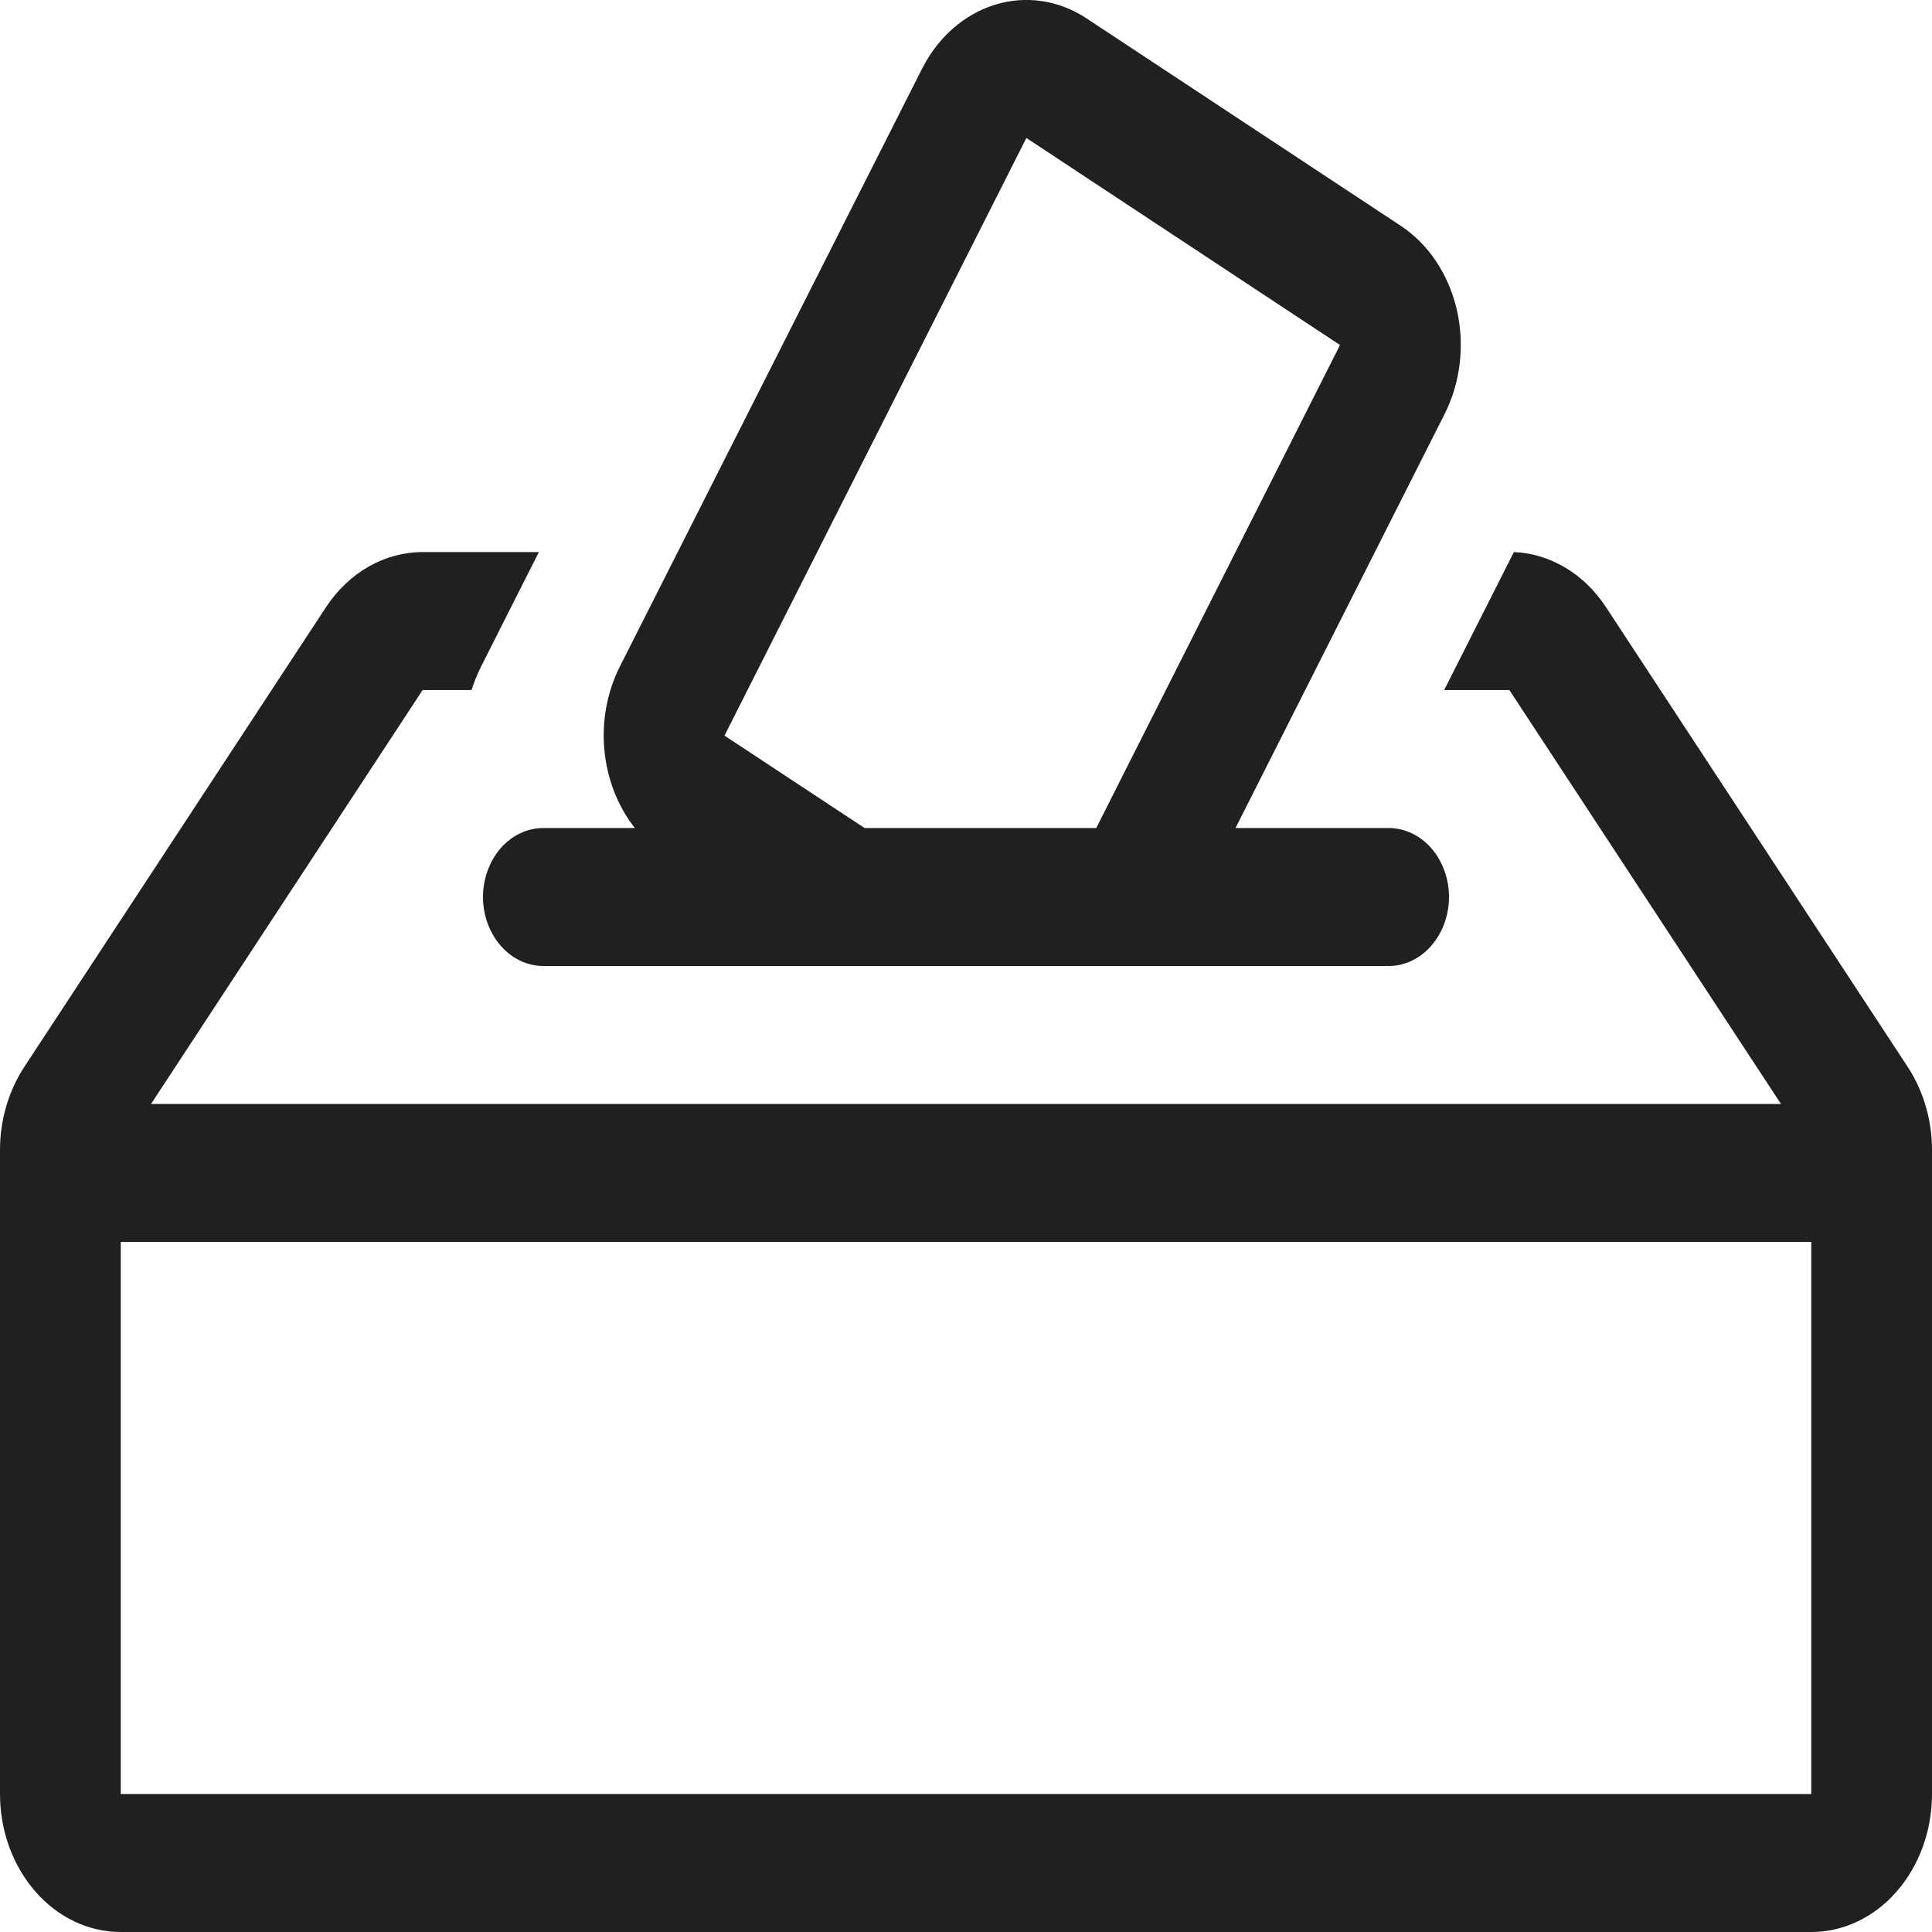 <svg width="12" height="12" viewBox="0 0 12 12" fill="none" xmlns="http://www.w3.org/2000/svg">
<path fill-rule="evenodd" clip-rule="evenodd" d="M8.625 5.143H7.674L8.973 2.571C9.072 2.375 9.099 2.141 9.048 1.921C8.996 1.701 8.871 1.514 8.698 1.401L6.75 0.115C6.578 0.001 6.373 -0.03 6.181 0.029C5.989 0.088 5.825 0.232 5.726 0.429L3.85 4.14C3.771 4.297 3.737 4.478 3.754 4.659C3.771 4.839 3.837 5.008 3.943 5.143H3.375C3.276 5.143 3.18 5.188 3.11 5.268C3.04 5.349 3 5.458 3 5.571C3 5.685 3.04 5.794 3.11 5.874C3.18 5.955 3.276 6 3.375 6H8.625C8.724 6 8.82 5.955 8.89 5.874C8.96 5.794 9 5.685 9 5.571C9 5.458 8.96 5.349 8.89 5.268C8.82 5.188 8.724 5.143 8.625 5.143ZM6.375 0.857L8.323 2.143L6.809 5.143H5.37L4.5 4.569L6.375 0.857Z" fill="#202020"/>
<path fill-rule="evenodd" clip-rule="evenodd" d="M9.403 3.429L8.97 4.286H9.375L11.062 6.857H0.938L2.625 4.286H2.929C2.945 4.235 2.965 4.186 2.988 4.14L3.347 3.429H2.625C2.509 3.429 2.394 3.46 2.29 3.519C2.185 3.579 2.095 3.665 2.025 3.771L0.15 6.628C0.053 6.777 0 6.957 0 7.143V11.143C0 11.37 0.079 11.588 0.22 11.749C0.36 11.91 0.551 12 0.75 12H11.25C11.449 12 11.64 11.91 11.78 11.749C11.921 11.588 12 11.37 12 11.143V7.143C12 6.957 11.947 6.777 11.85 6.628L9.975 3.771C9.908 3.669 9.822 3.585 9.723 3.526C9.624 3.467 9.514 3.433 9.403 3.429ZM11.25 11.143H0.75V7.714H11.25V11.143Z" fill="#202020"/>
</svg>
